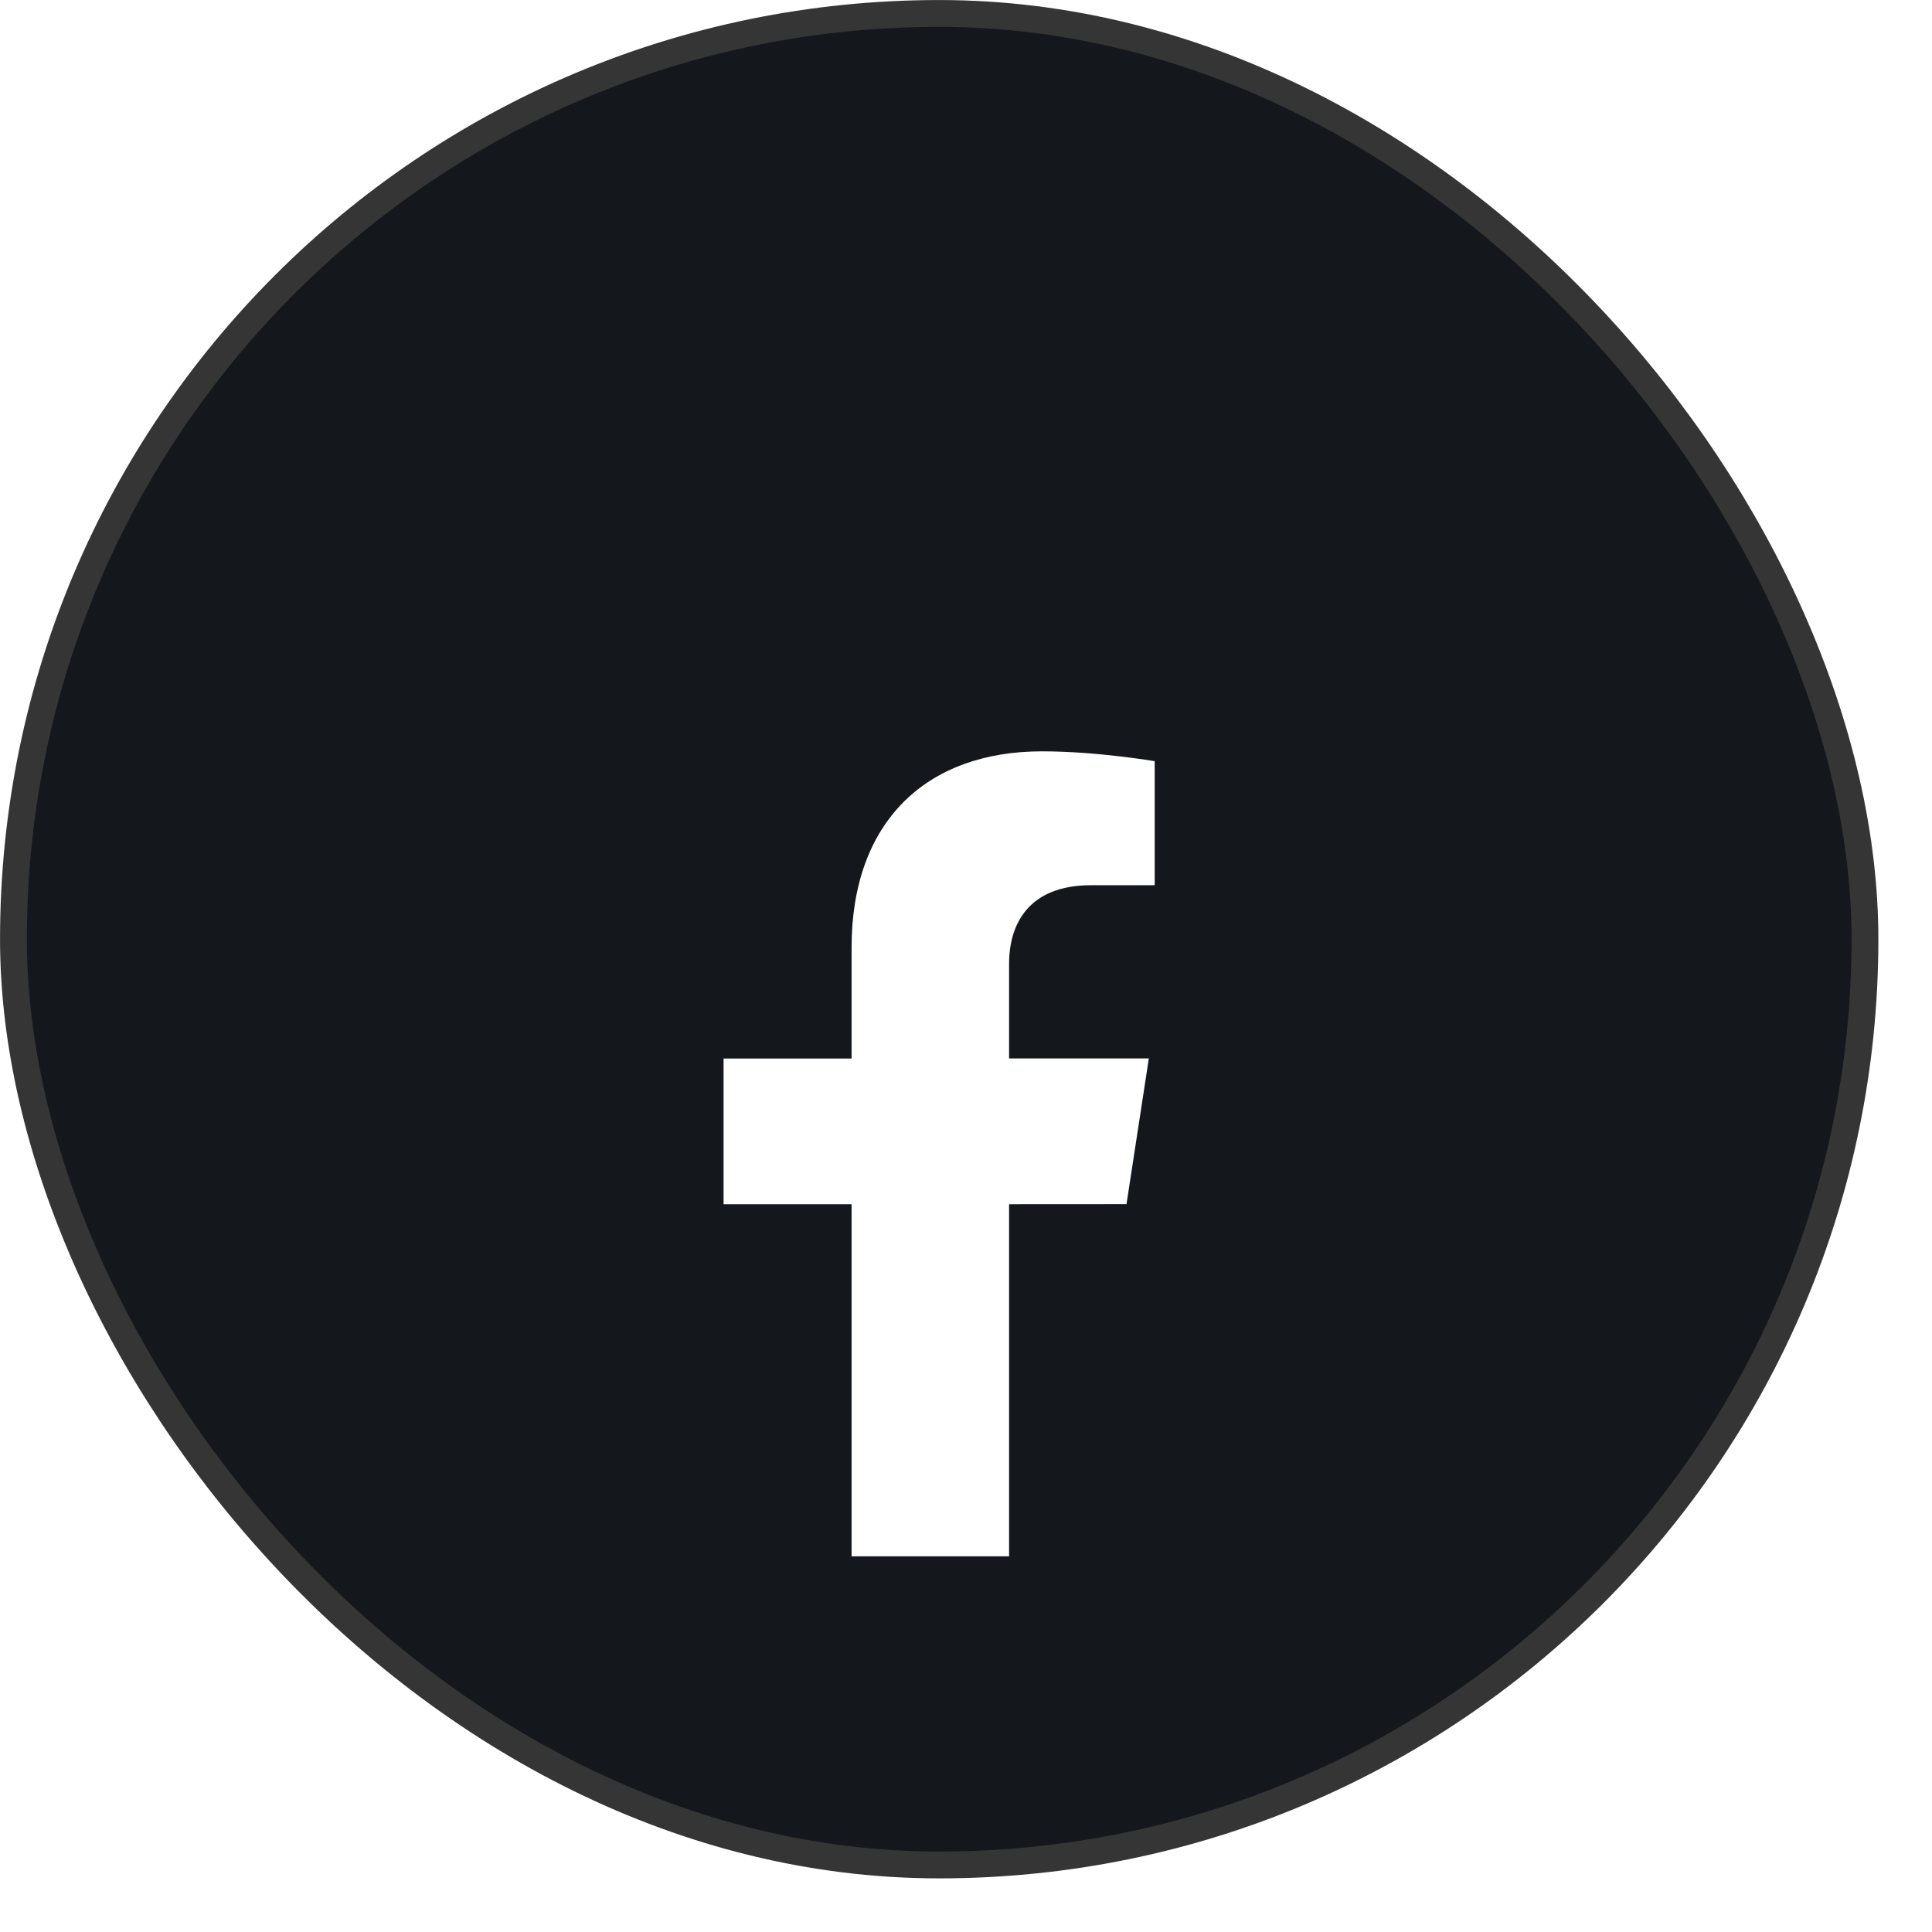 <svg width="27" height="27" viewBox="0 0 27 27" fill="none" xmlns="http://www.w3.org/2000/svg">
<rect x="0.188" y="0.188" width="25.875" height="25.875" rx="12.938" fill="#14181D"/>
<rect x="0.188" y="0.188" width="25.875" height="25.875" rx="12.938" stroke="#353535" stroke-width="0.375"/>
<g clip-path="url(#clip0_11315_217436)" filter="url(#filter0_i_11315_217436)">
<path d="M15.743 13.828L16.055 11.792H14.102V10.471C14.102 9.914 14.374 9.371 15.249 9.371H16.137V7.638C16.137 7.638 15.332 7.5 14.561 7.5C12.952 7.5 11.901 8.476 11.901 10.241V11.793H10.112V13.829H11.901V18.75H14.102V13.829L15.743 13.828Z" fill="white"/>
</g>
<defs>
<filter id="filter0_i_11315_217436" x="7.5" y="7.5" width="11.25" height="14.25" filterUnits="userSpaceOnUse" color-interpolation-filters="sRGB">
<feFlood flood-opacity="0" result="BackgroundImageFix"/>
<feBlend mode="normal" in="SourceGraphic" in2="BackgroundImageFix" result="shape"/>
<feColorMatrix in="SourceAlpha" type="matrix" values="0 0 0 0 0 0 0 0 0 0 0 0 0 0 0 0 0 0 127 0" result="hardAlpha"/>
<feOffset dy="3"/>
<feGaussianBlur stdDeviation="5.625"/>
<feComposite in2="hardAlpha" operator="arithmetic" k2="-1" k3="1"/>
<feColorMatrix type="matrix" values="0 0 0 0 0 0 0 0 0 0 0 0 0 0 0 0 0 0 0.2 0"/>
<feBlend mode="normal" in2="shape" result="effect1_innerShadow_11315_217436"/>
</filter>
<clipPath id="clip0_11315_217436">
<rect width="11.25" height="11.25" fill="white" transform="translate(7.5 7.5)"/>
</clipPath>
</defs>
</svg>
